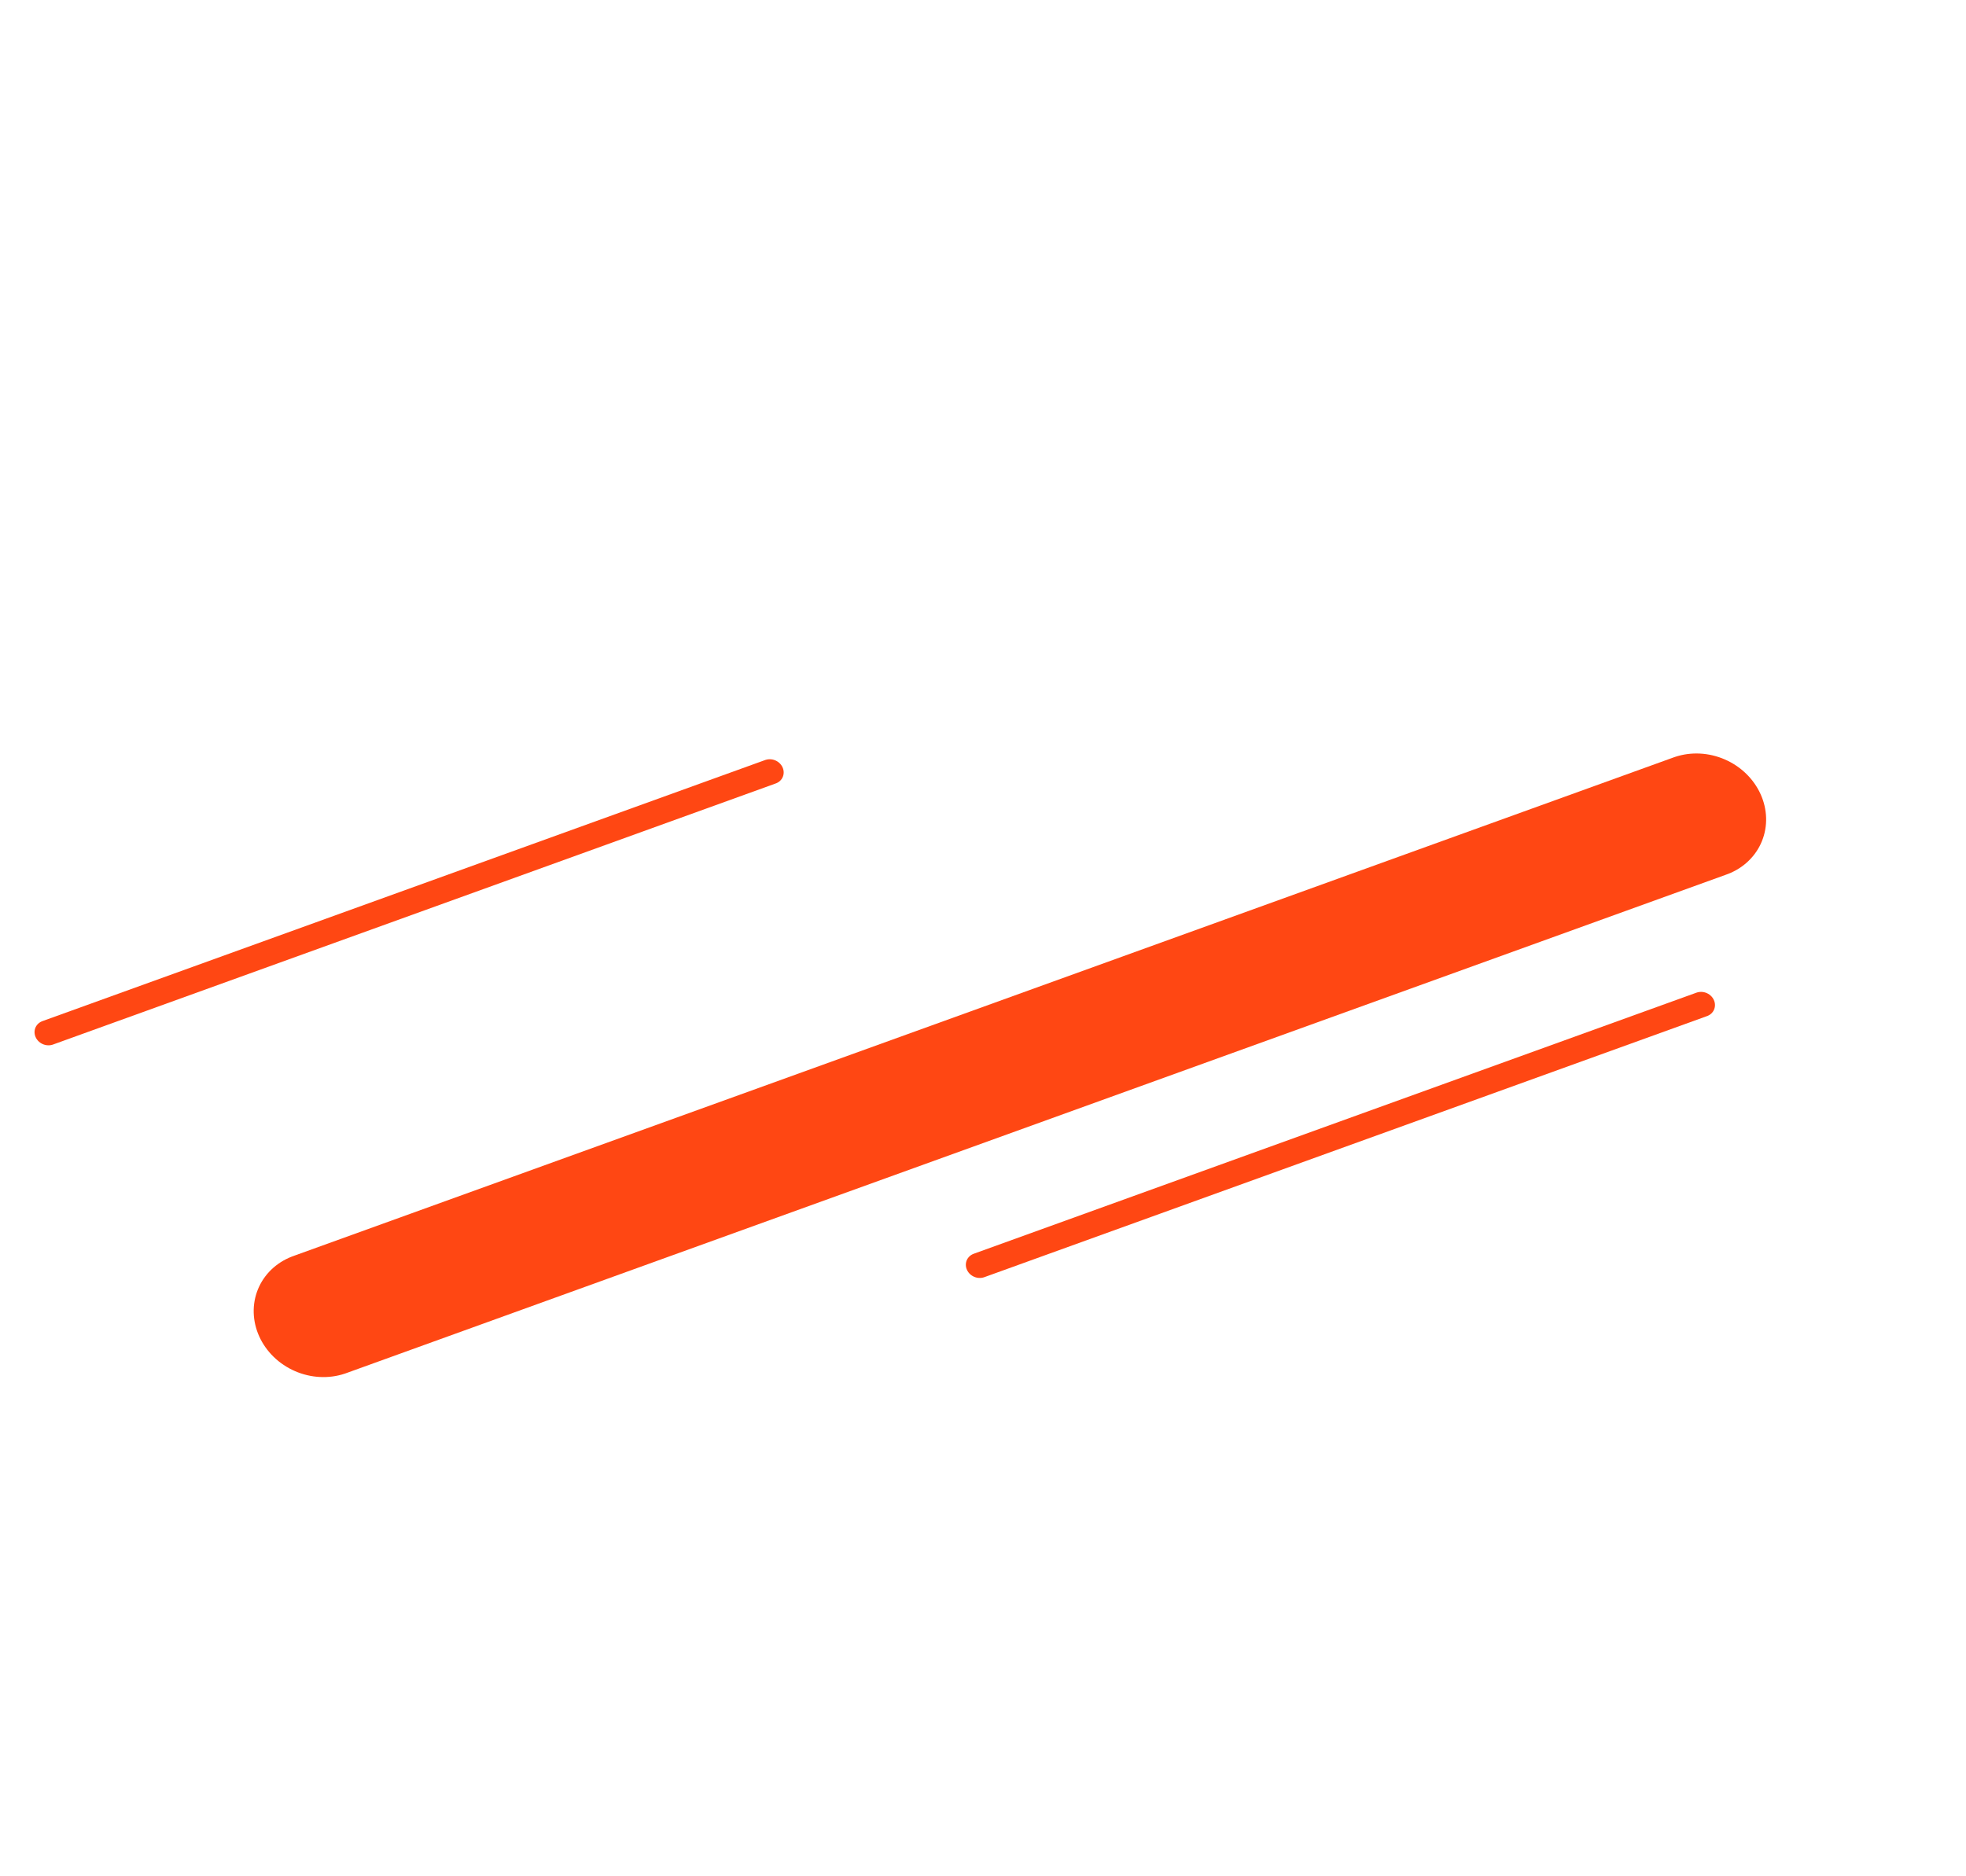 <svg width="153" height="146" viewBox="0 0 153 146" fill="none" xmlns="http://www.w3.org/2000/svg">
<g filter="url(#filter0_d)">
<line x1="5" y1="-5" x2="119.162" y2="-5" transform="matrix(-0.941 0.34 -0.413 -0.911 132.947 53.256)" stroke="#FF4713" stroke-width="10" stroke-linecap="round" stroke-linejoin="round"/>
</g>
<line x1="1" y1="-1" x2="60.772" y2="-1" transform="matrix(-0.941 0.34 -0.413 -0.911 132.965 76.927)" stroke="#FF4713" stroke-width="2" stroke-linecap="round" stroke-linejoin="round"/>
<line x1="1" y1="-1" x2="60.772" y2="-1" transform="matrix(-0.941 0.34 -0.413 -0.911 60.489 58.819)" stroke="#FF4713" stroke-width="2" stroke-linecap="round" stroke-linejoin="round"/>
<defs>
<filter id="filter0_d" x="4.802" y="43.647" width="147.645" height="78.512" filterUnits="userSpaceOnUse" color-interpolation-filters="sRGB">
<feFlood flood-opacity="0" result="BackgroundImageFix"/>
<feColorMatrix in="SourceAlpha" type="matrix" values="0 0 0 0 0 0 0 0 0 0 0 0 0 0 0 0 0 0 127 0"/>
<feOffset dx="2" dy="4"/>
<feGaussianBlur stdDeviation="7.5"/>
<feColorMatrix type="matrix" values="0 0 0 0 1 0 0 0 0 0.278 0 0 0 0 0.075 0 0 0 0.25 0"/>
<feBlend mode="normal" in2="BackgroundImageFix" result="effect1_dropShadow"/>
<feBlend mode="normal" in="SourceGraphic" in2="effect1_dropShadow" result="shape"/>
</filter>
</defs>
</svg>
